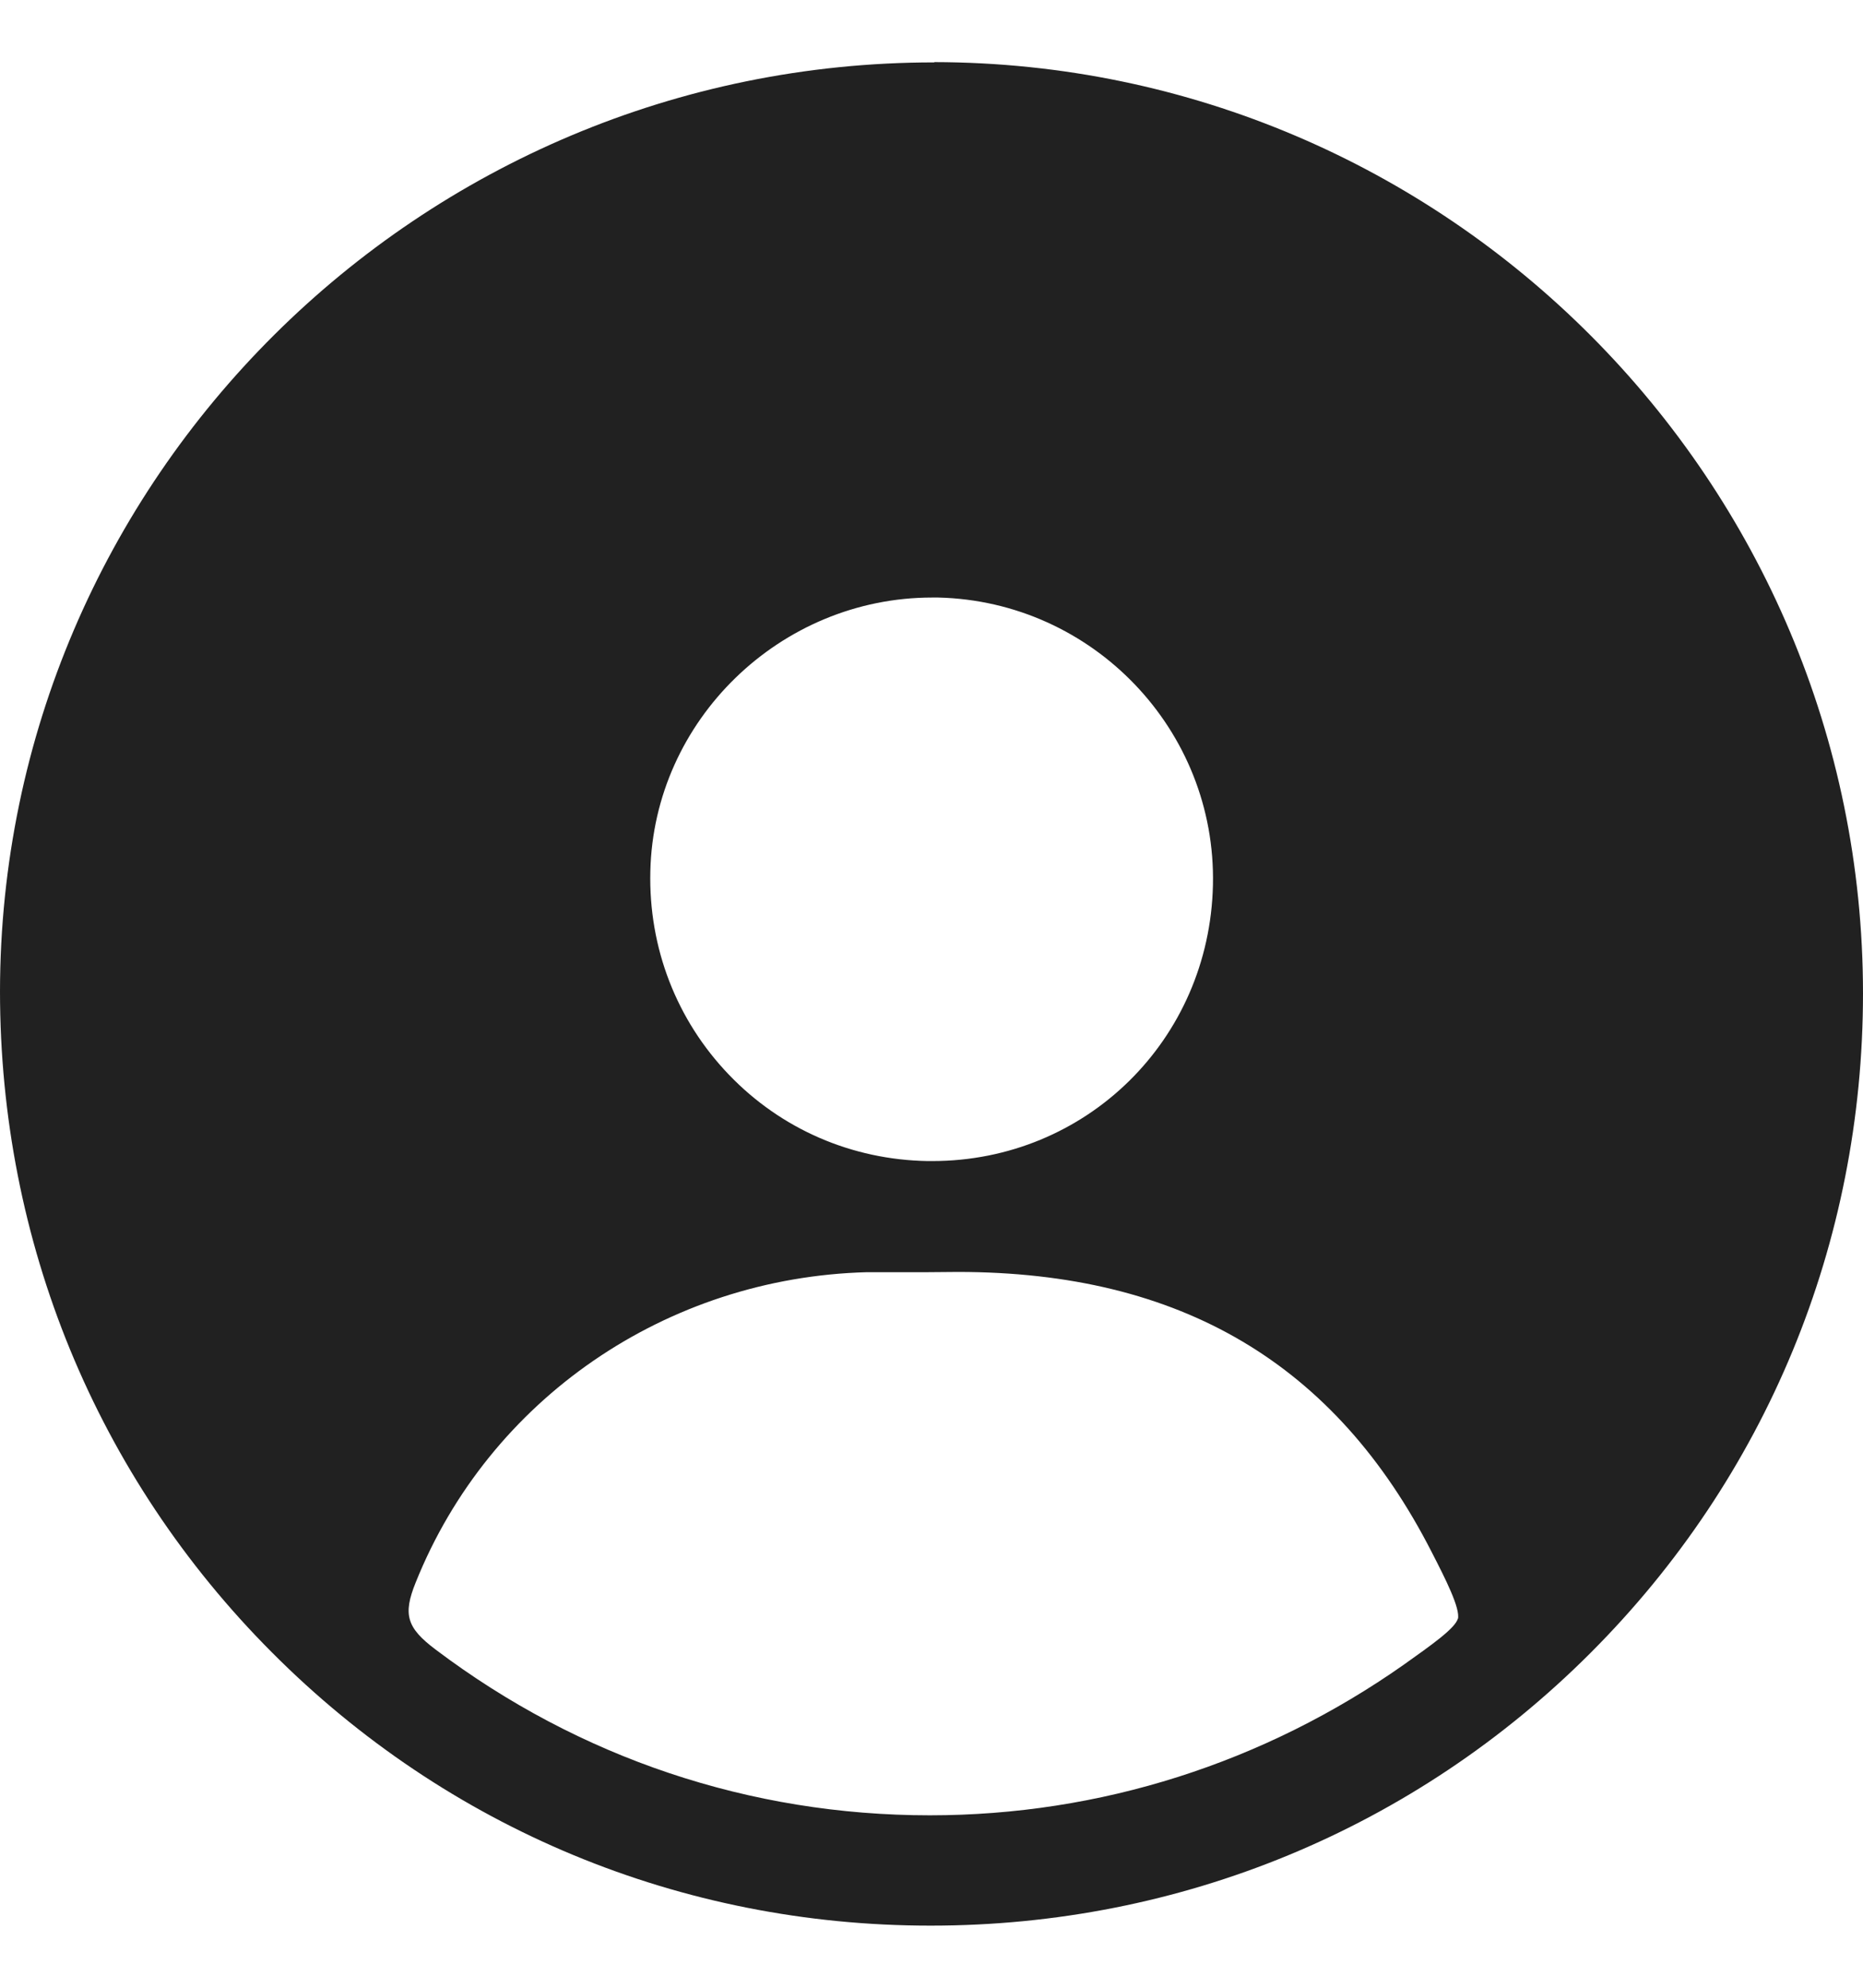 <svg width="60" height="64" viewBox="0 0 60 64" fill="none" xmlns="http://www.w3.org/2000/svg">
<path d="M30.09 2.009C13.516 2.009 0.017 15.422 0 31.919C0 39.971 3.099 47.527 8.752 53.197C14.404 58.875 21.935 62 29.962 62H29.979C38.013 62 45.561 58.883 51.222 53.222C56.883 47.561 60 40.022 60 31.987C60 15.474 46.603 2.026 30.09 2V2.009ZM30.013 19.239H30.218C35.204 19.359 39.175 23.509 39.064 28.495C38.953 33.481 34.982 37.383 30.021 37.383H29.876C27.434 37.341 25.163 36.359 23.481 34.608C21.79 32.85 20.885 30.519 20.945 28.051C21.056 23.192 25.129 19.239 30.021 19.239H30.013ZM46.953 52.112C46.868 52.428 46.099 52.966 45.211 53.598C40.703 56.766 35.426 58.448 29.945 58.448C24.164 58.448 18.657 56.604 14.029 53.111C13.098 52.411 12.97 51.984 13.388 50.951C15.754 45.051 21.457 41.132 27.921 40.961C28.169 40.961 28.416 40.961 28.655 40.961H29.885C30.209 40.961 30.534 40.953 30.85 40.953C38.022 40.953 43.017 43.907 46.116 49.986C46.552 50.832 47.039 51.797 46.953 52.13V52.112Z" fill="currentColor" fill-opacity="0.87"/>
</svg>
